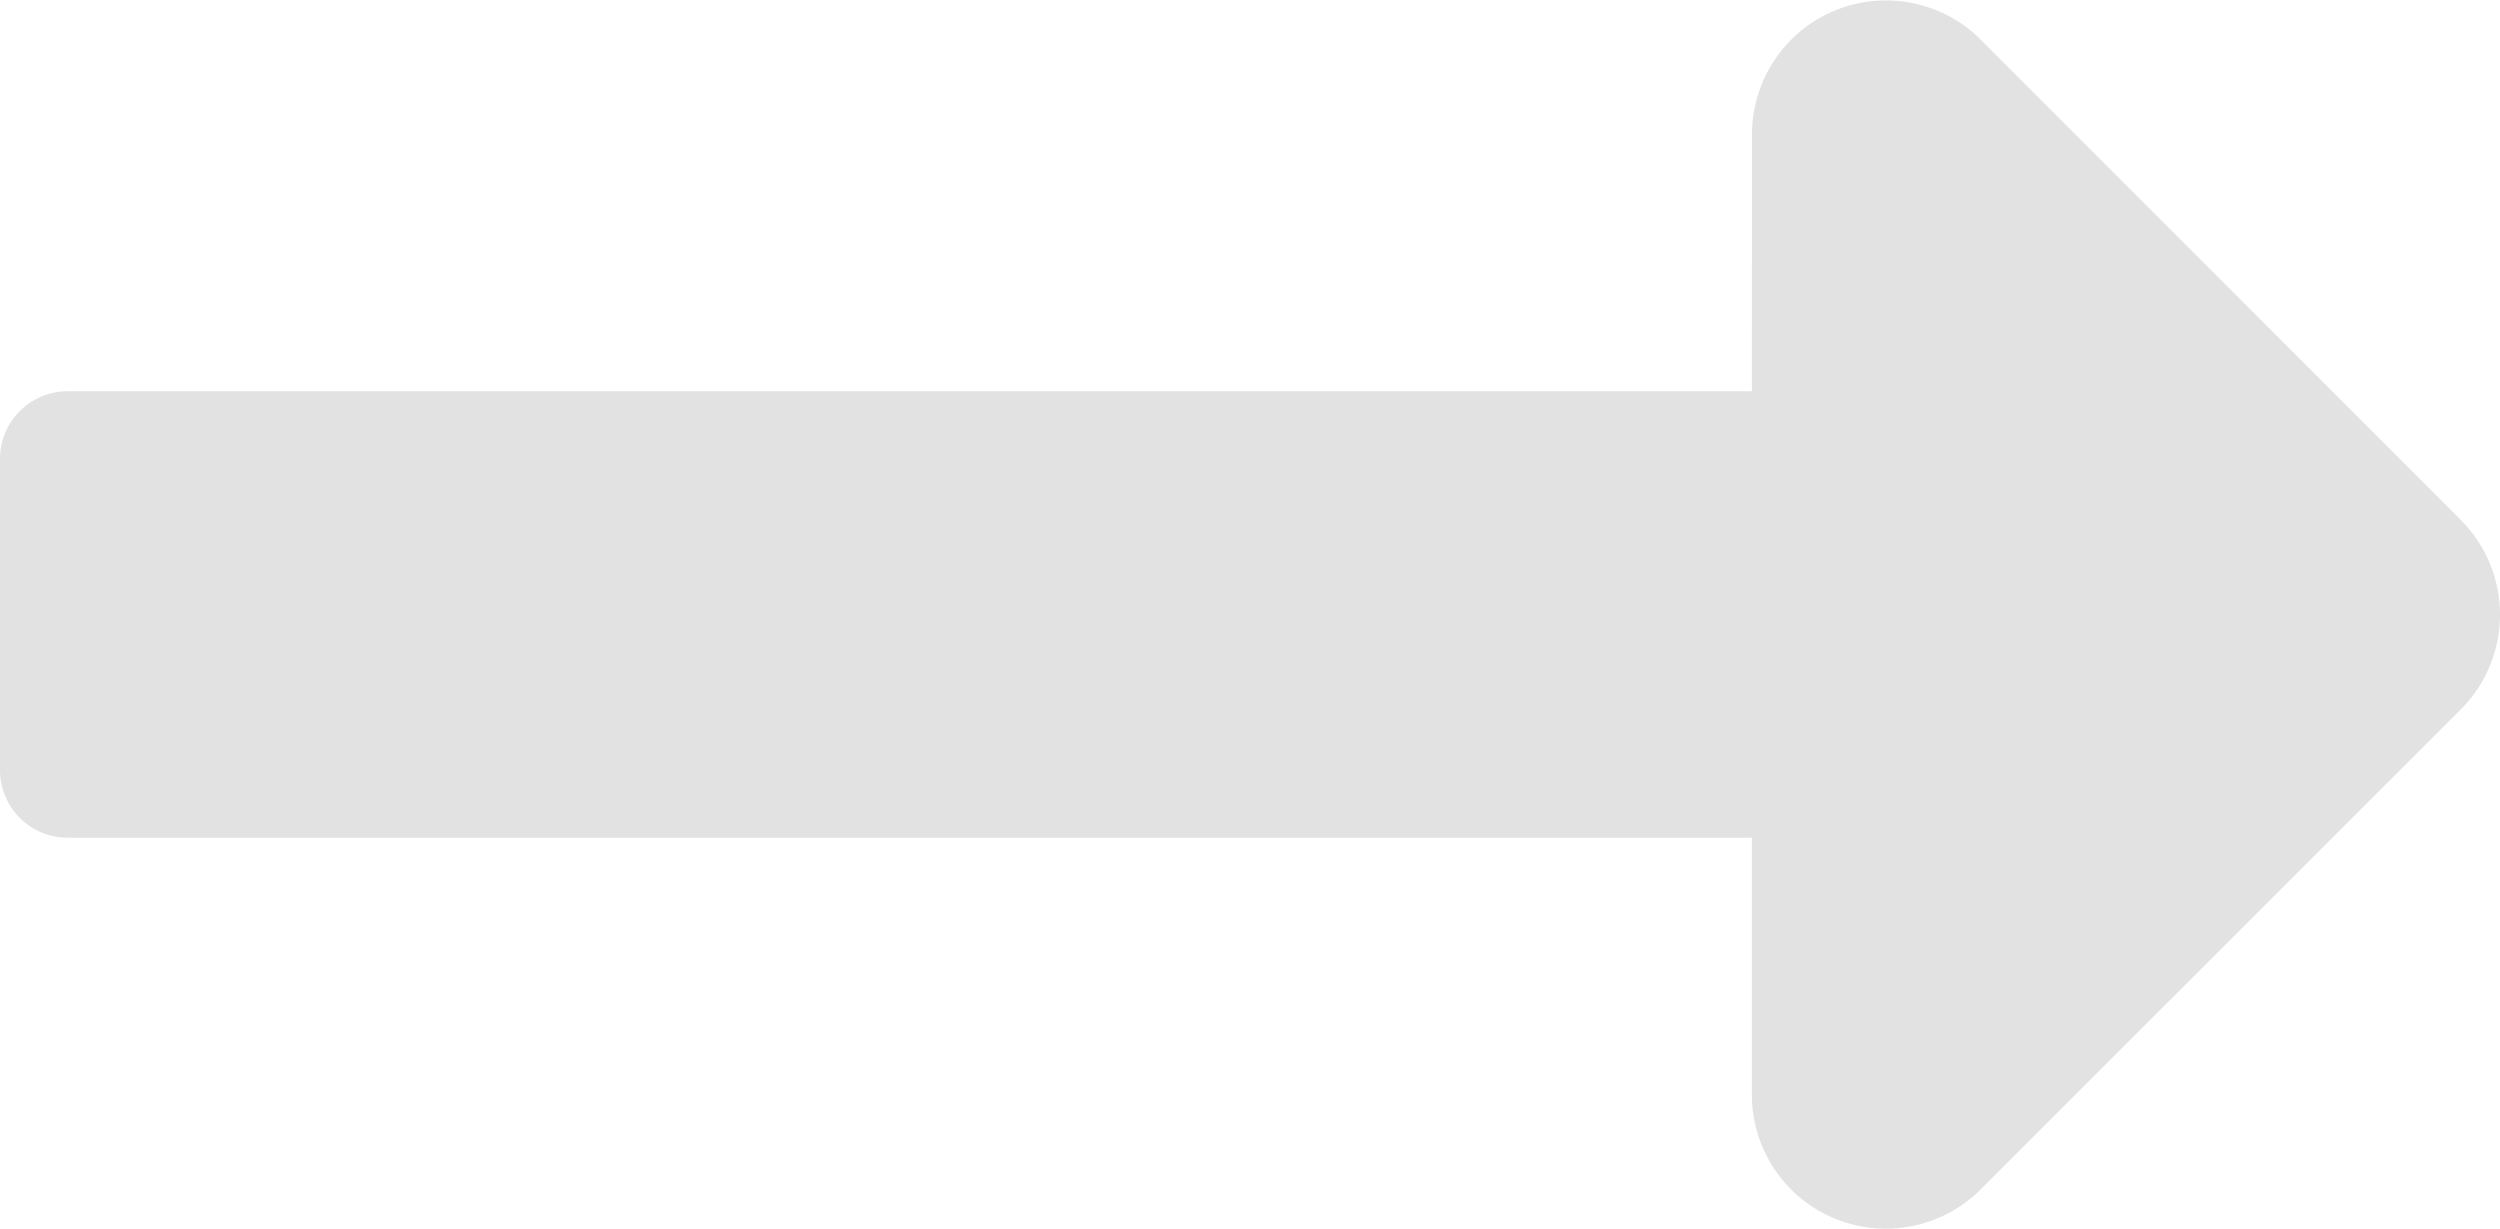 <svg xmlns="http://www.w3.org/2000/svg" width="18.473" height="9.081" viewBox="0 0 18.473 9.081">
  <path id="unnext" d="M12.945,13.149H.495A.5.5,0,0,0,0,13.644v2.309a.5.5,0,0,0,.495.495H12.945v1.9a.99.99,0,0,0,1.689.7L18.183,15.5a.99.99,0,0,0,0-1.4L14.635,10.55a.99.99,0,0,0-1.689.7Z" transform="translate(0 -10.258)" fill="#e2e2e2"/>
</svg>
